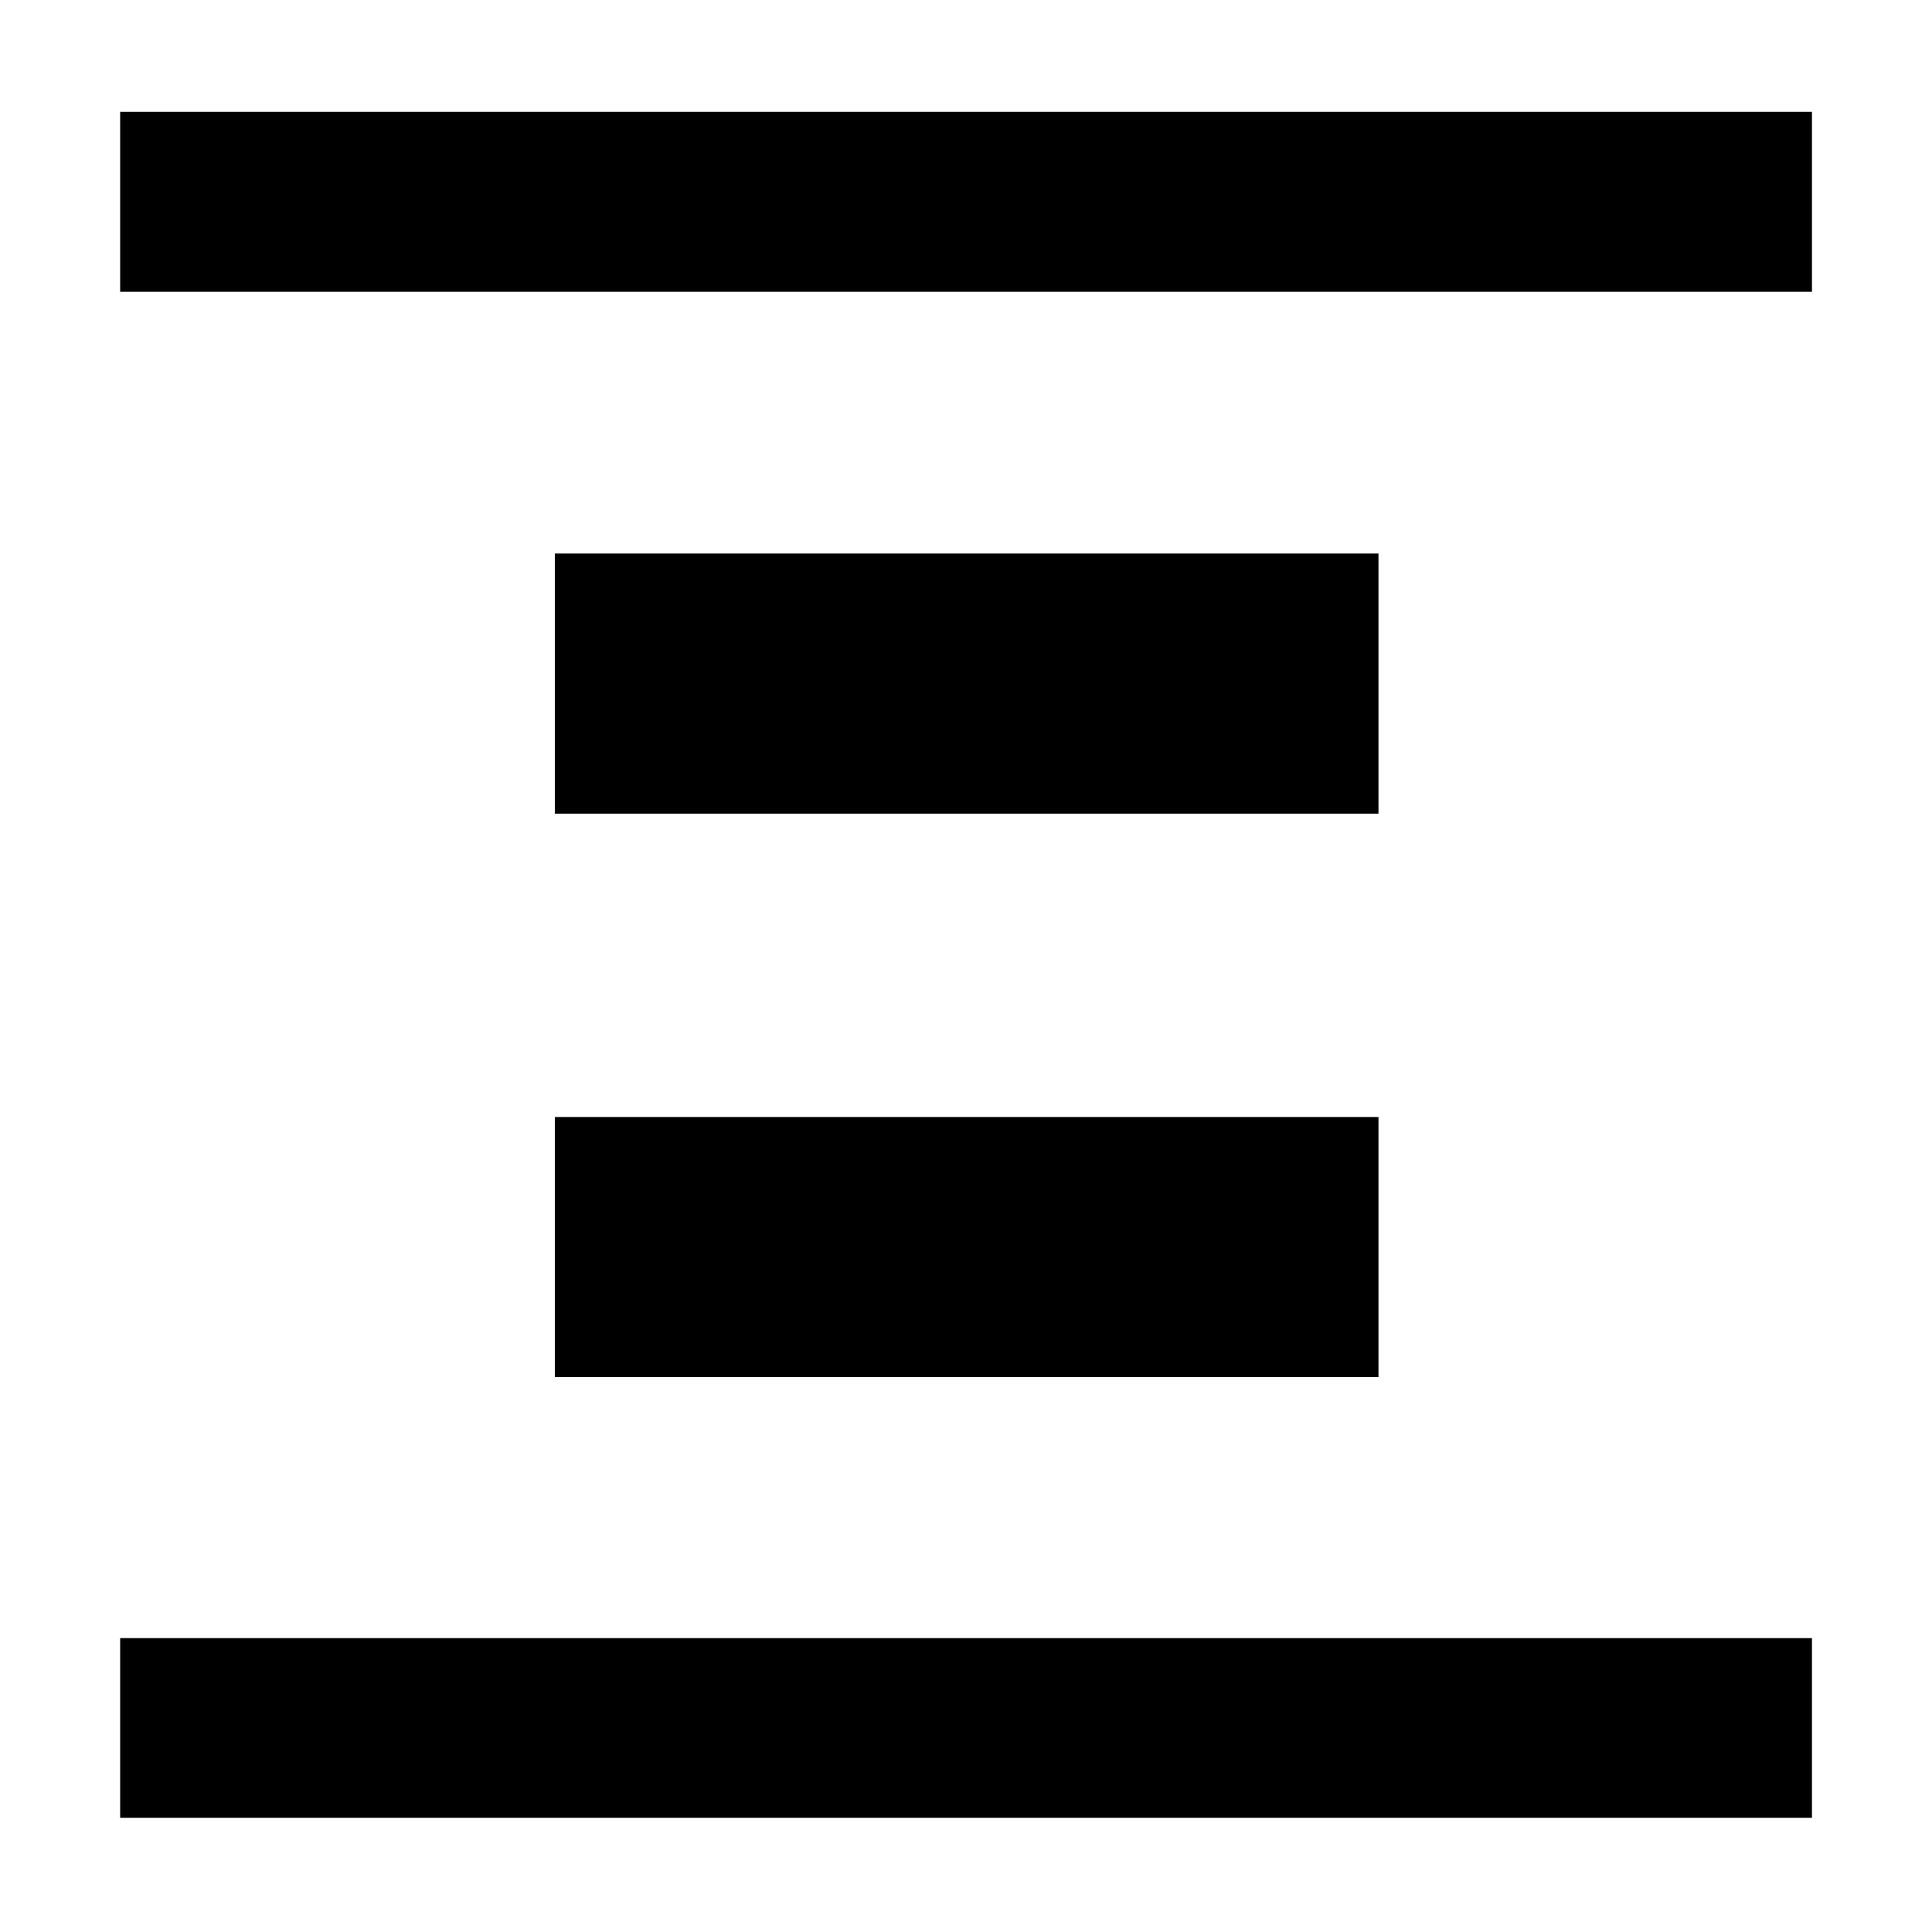 <svg xmlns="http://www.w3.org/2000/svg" height="40" viewBox="0 -960 960 960" width="40"><path d="M59.7-814.99v-89.42h840.66v89.42H59.7Zm0 758.24v-89.26h840.66v89.26H59.7Zm216-498.95v-129.26h409.26v129.26H275.7Zm0 280v-129.26h409.26v129.26H275.7Z"/></svg>